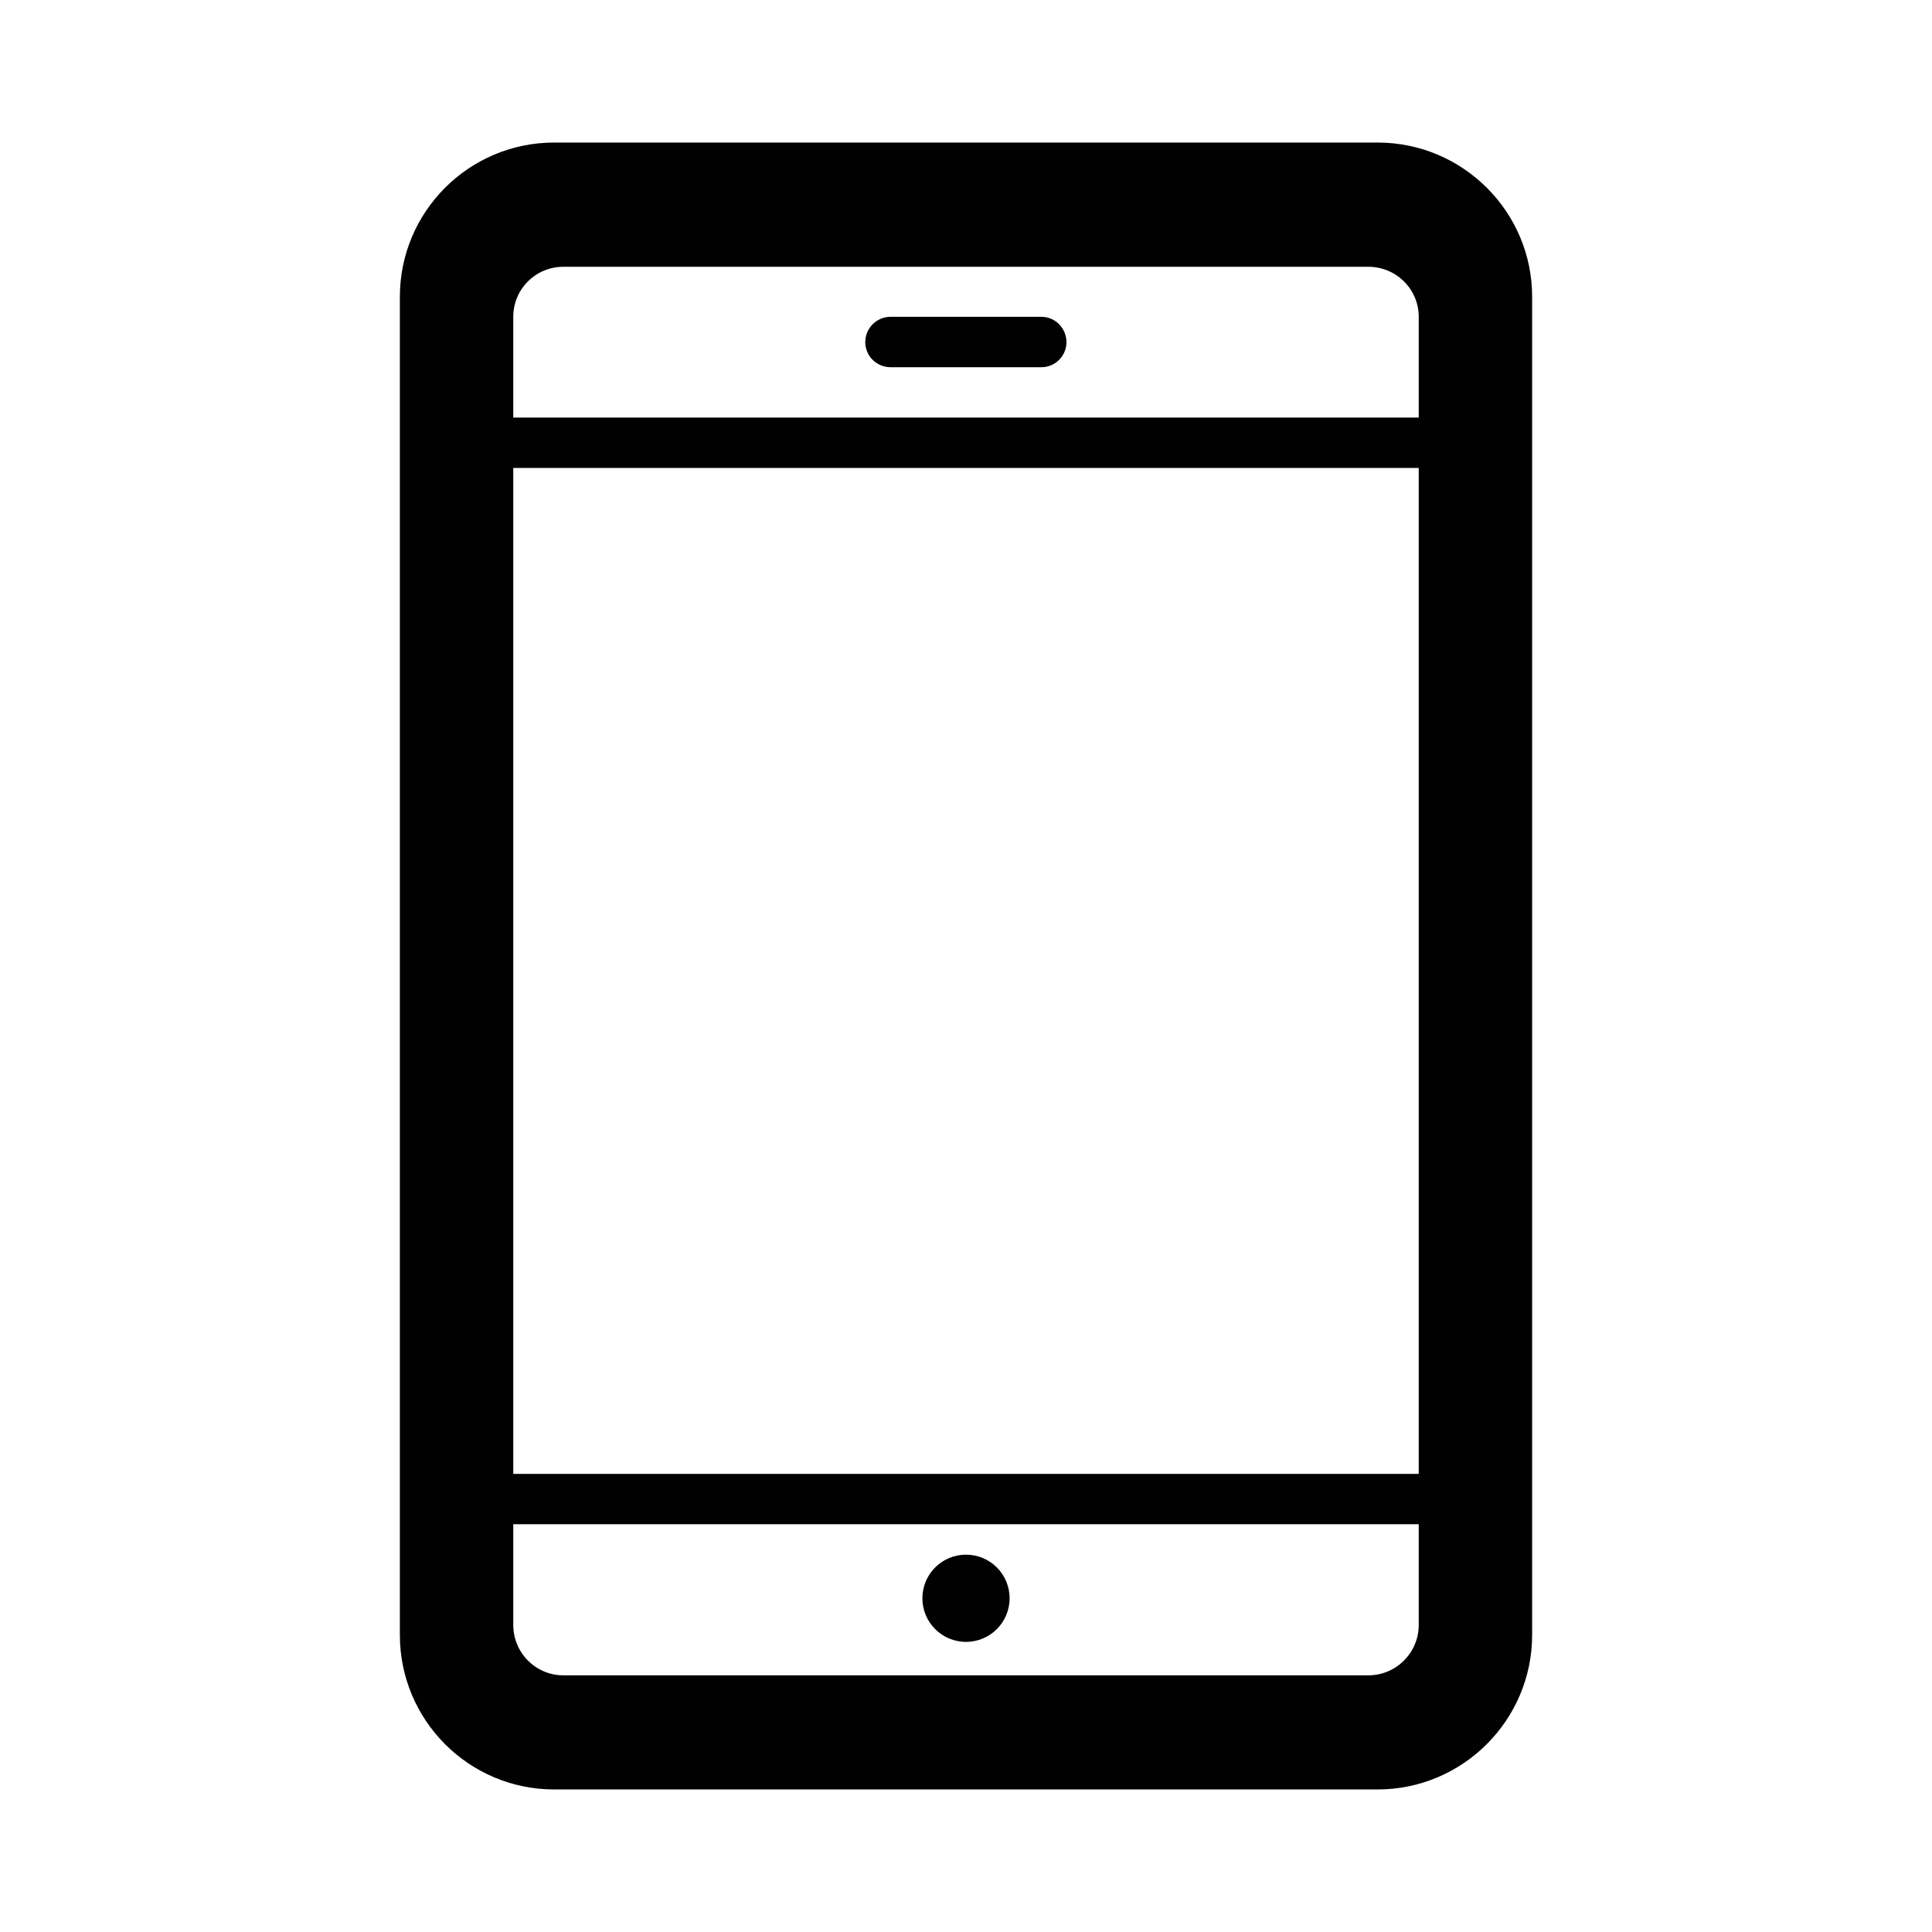 <?xml version="1.0" encoding="utf-8"?>
<!-- Generator: Adobe Illustrator 16.0.0, SVG Export Plug-In . SVG Version: 6.00 Build 0)  -->
<!DOCTYPE svg PUBLIC "-//W3C//DTD SVG 1.1//EN" "http://www.w3.org/Graphics/SVG/1.1/DTD/svg11.dtd">
<svg version="1.1" id="Layer_1" xmlns="http://www.w3.org/2000/svg" xmlns:xlink="http://www.w3.org/1999/xlink" x="0px" y="0px"
	 width="96px" height="96px" viewBox="0 0 96 96" enable-background="new 0 0 96 96" xml:space="preserve">
<g>
	<path fill="#010101" d="M51.748,15.742h-7.495c-0.696,0-1.258,0.564-1.258,1.261c0,0.684,0.562,1.244,1.258,1.244h7.495
		c0.684,0,1.244-0.561,1.244-1.244C52.992,16.307,52.432,15.742,51.748,15.742L51.748,15.742z M76.131,14.748v66.489
		c0,4.233-3.447,7.68-7.678,7.68H27.536c-4.232,0-7.667-3.435-7.667-7.68V14.748c0-4.231,3.435-7.665,7.667-7.665h40.917
		C72.684,7.083,76.131,10.517,76.131,14.748L76.131,14.748z M70.496,75.738H25.504v5.004c0,1.381,1.11,2.504,2.49,2.504h40
		c1.379,0,2.502-1.123,2.502-2.504V75.738z M70.496,23.252H25.504v49.984h44.992V23.252z M70.496,15.742
		c0-1.377-1.123-2.486-2.502-2.486h-40c-1.38,0-2.49,1.109-2.49,2.486v5.007h44.992V15.742z M70.496,15.742"/>
</g>
<circle fill="#010101" cx="48" cy="79.417" r="2.167"/>
</svg>
